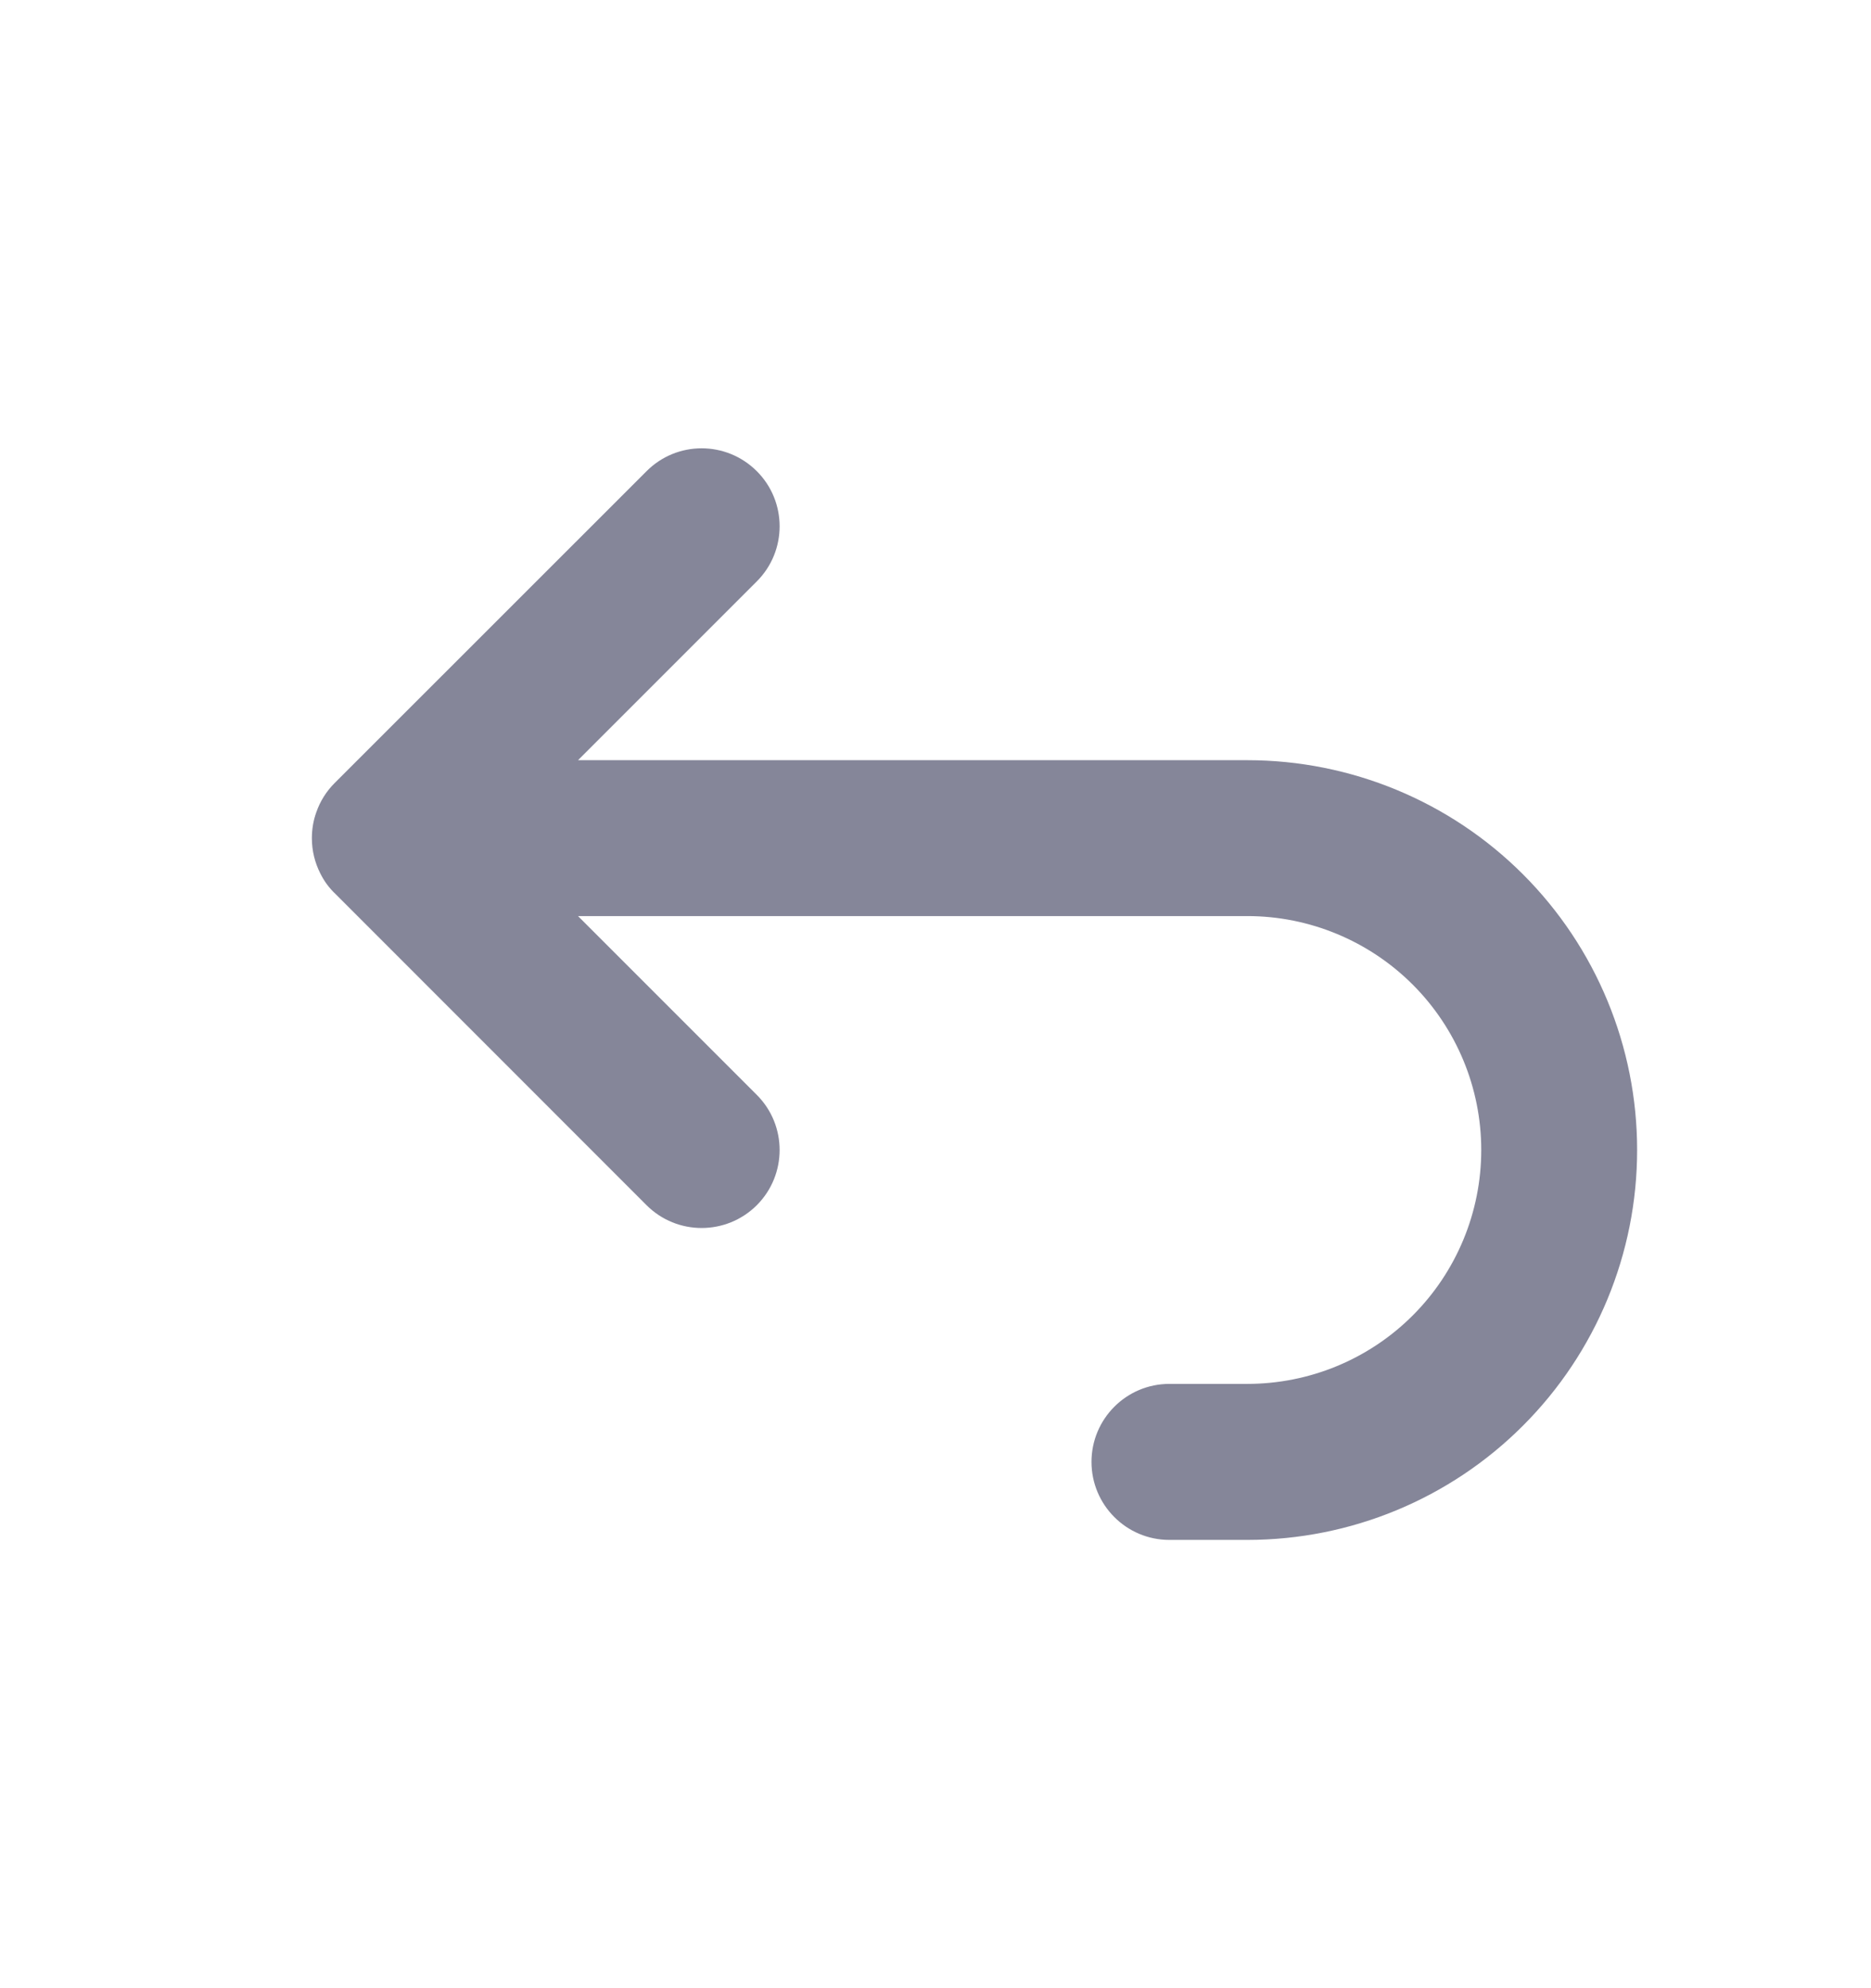 <svg width="16" height="17" viewBox="0 0 16 17" fill="none" xmlns="http://www.w3.org/2000/svg">
<path fill-rule="evenodd" clip-rule="evenodd" d="M6.472 4.971C6.732 4.711 6.732 4.289 6.472 4.029C6.211 3.768 5.789 3.768 5.529 4.029L2.862 6.695C2.789 6.768 2.737 6.853 2.705 6.945C2.68 7.014 2.667 7.089 2.667 7.167C2.667 7.275 2.693 7.377 2.739 7.468C2.755 7.5 2.774 7.532 2.796 7.562C2.818 7.591 2.842 7.619 2.869 7.644L5.529 10.305C5.789 10.565 6.211 10.565 6.472 10.305C6.732 10.044 6.732 9.622 6.472 9.362L4.943 7.833H10.667C11.197 7.833 11.706 8.044 12.081 8.419C12.456 8.794 12.667 9.303 12.667 9.833C12.667 10.364 12.456 10.873 12.081 11.248C11.706 11.623 11.197 11.833 10.667 11.833H10C9.632 11.833 9.334 12.132 9.334 12.5C9.334 12.868 9.632 13.167 10 13.167H10.667C11.551 13.167 12.399 12.816 13.024 12.19C13.649 11.565 14 10.717 14 9.833C14 8.949 13.649 8.101 13.024 7.476C12.399 6.851 11.551 6.5 10.667 6.5H4.943L6.472 4.971Z" fill="#858699"/>
</svg>
